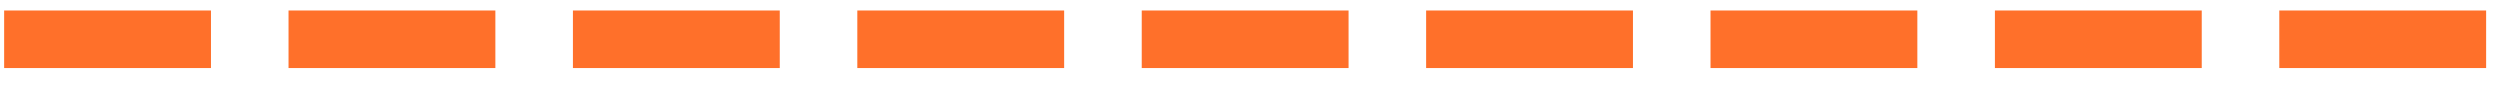 <svg width="82" height="3" viewBox="0 0 82 3" fill="none" xmlns="http://www.w3.org/2000/svg">
<path d="M6.92 0.344V2.232H0.136V0.344H6.92ZM16.248 0.344V2.232H9.464V0.344H16.248ZM25.576 0.344V2.232H18.792V0.344H25.576ZM34.904 0.344V2.232H28.12V0.344H34.904ZM44.233 0.344V2.232H37.449V0.344H44.233ZM53.561 0.344V2.232H46.777V0.344H53.561ZM62.889 0.344V2.232H56.105V0.344H62.889ZM72.217 0.344V2.232H65.433V0.344H72.217ZM81.545 0.344V2.232H74.761V0.344H81.545Z" fill="#ff702a"/>
</svg>

